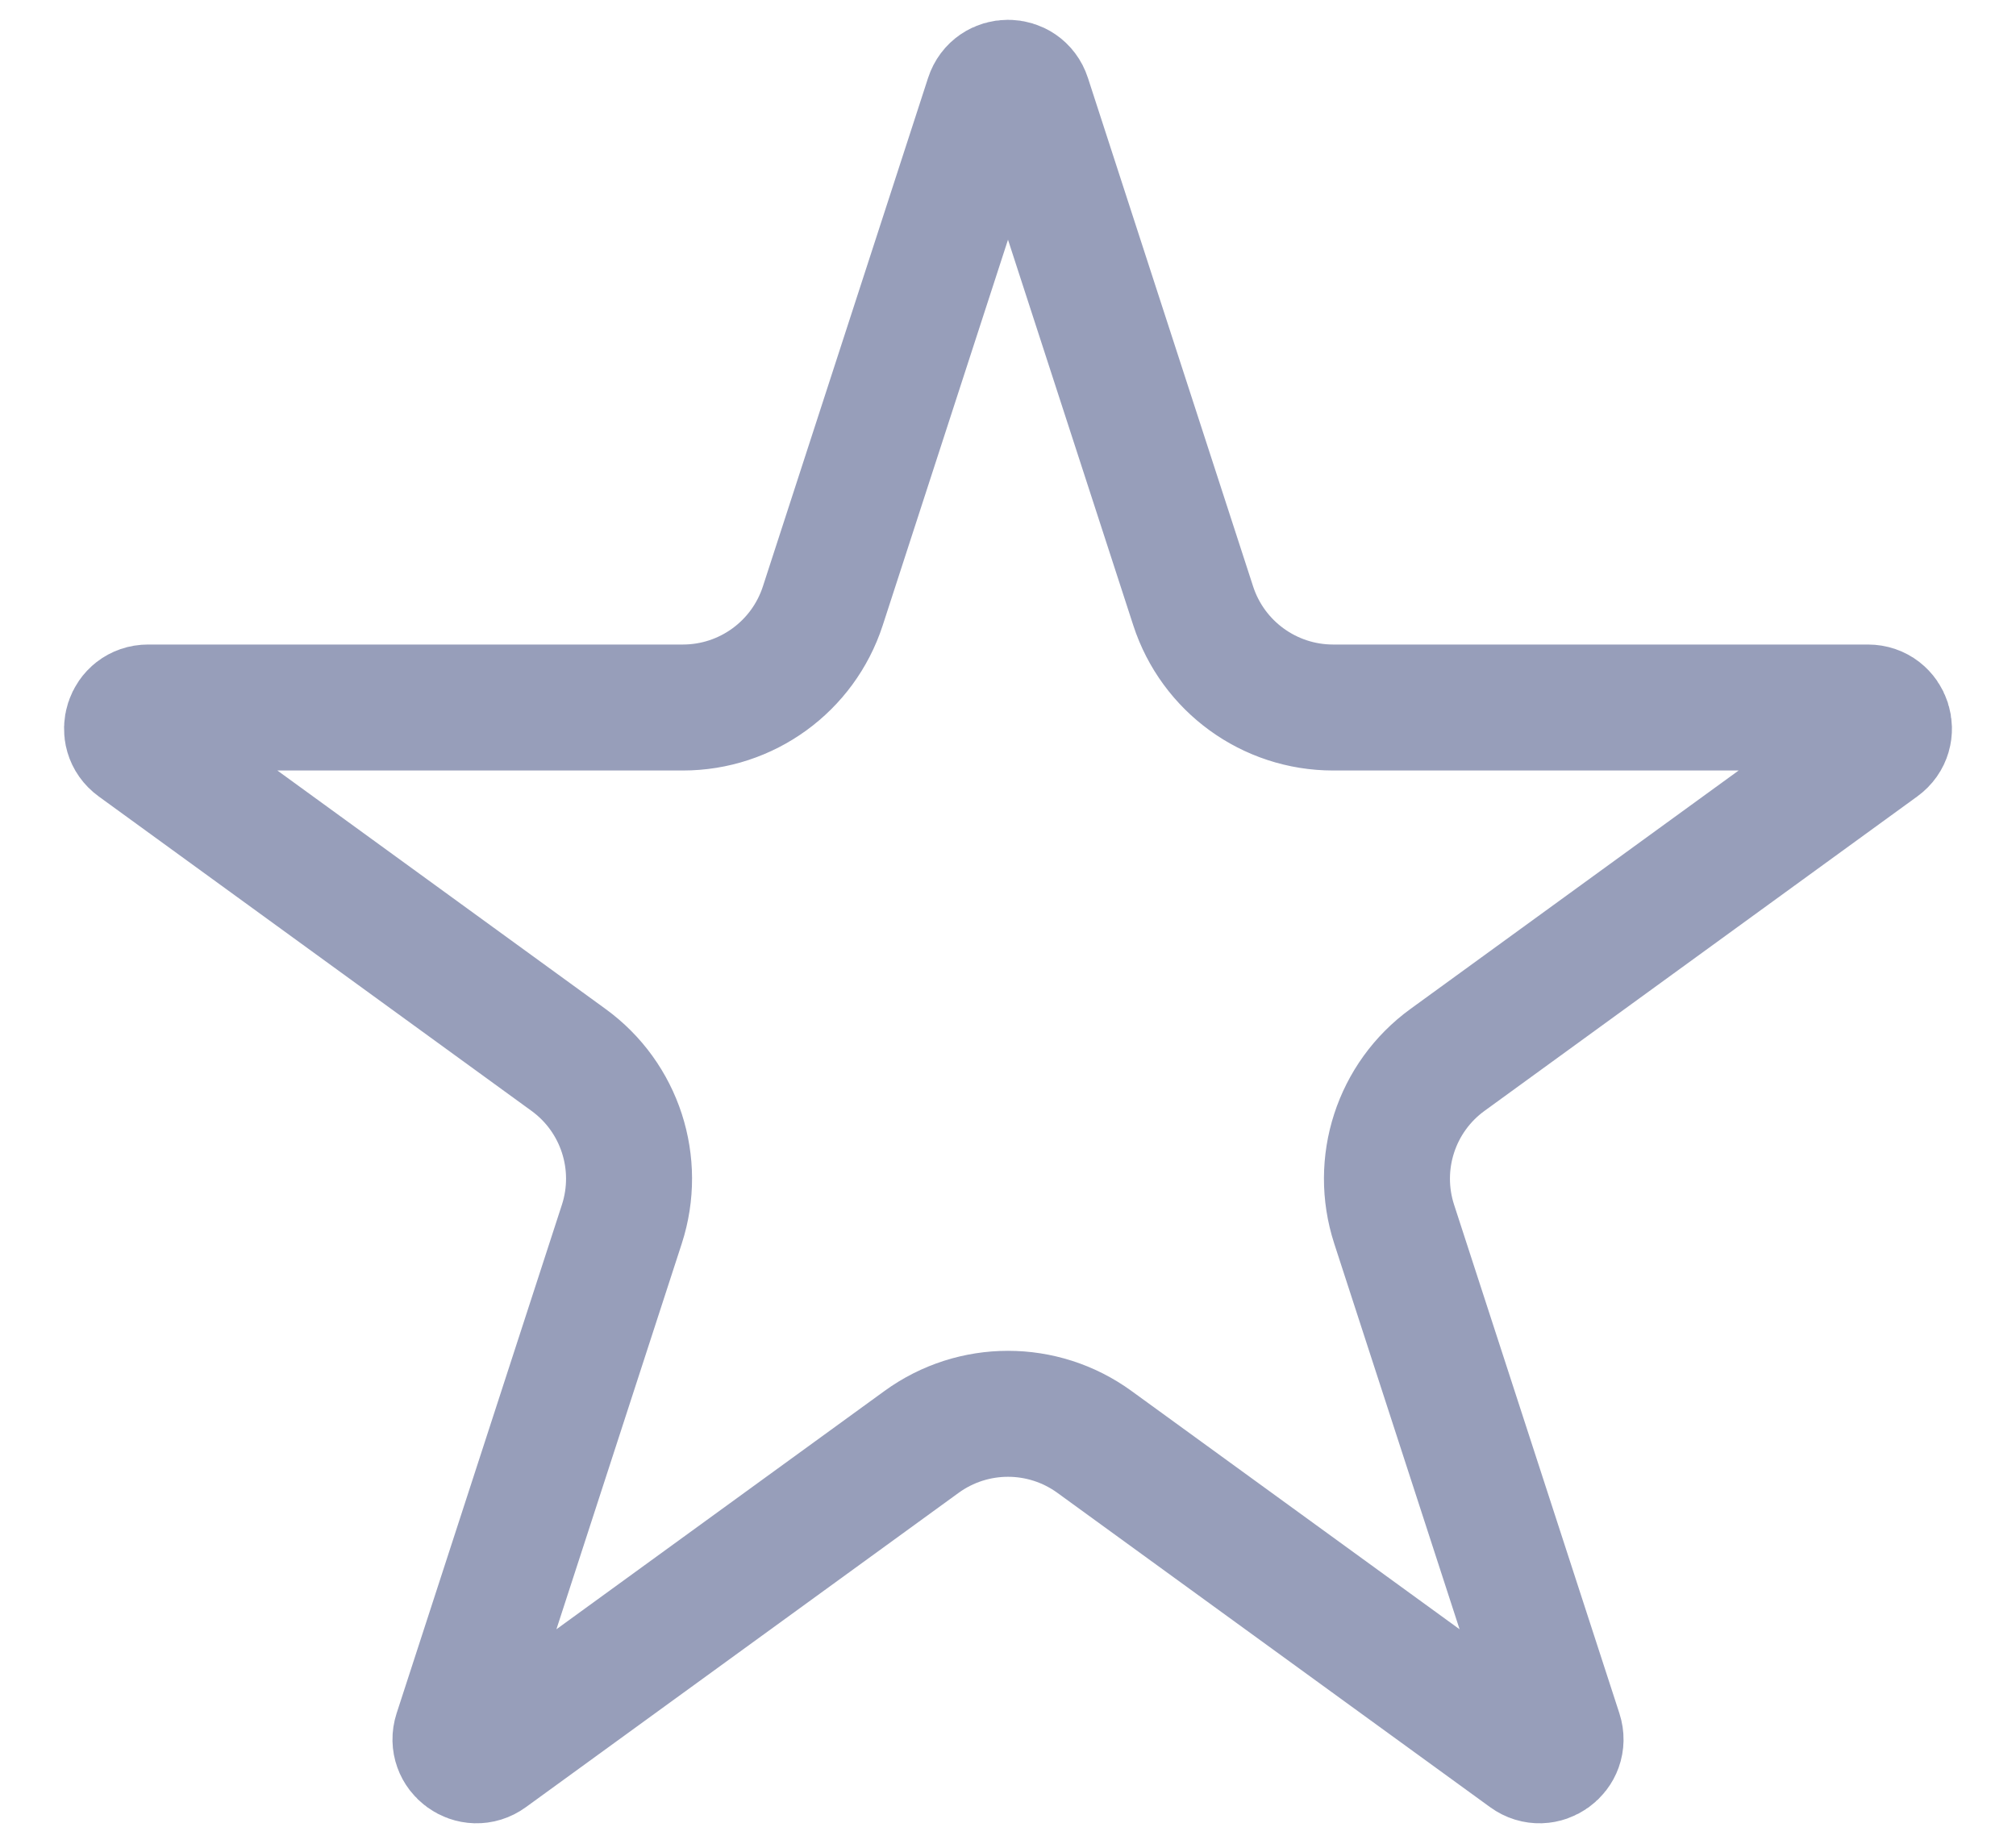 <svg width="24" height="22" viewBox="0 0 24 22" fill="none" xmlns="http://www.w3.org/2000/svg">
<path d="M11.762 1.159C11.837 0.928 12.163 0.928 12.238 1.159L14.205 7.215C14.44 7.936 15.112 8.424 15.87 8.424H22.237C22.479 8.424 22.58 8.734 22.384 8.876L17.233 12.619C16.619 13.064 16.363 13.854 16.597 14.575L18.565 20.631C18.64 20.861 18.376 21.053 18.18 20.91L13.029 17.168C12.415 16.722 11.585 16.722 10.971 17.168L5.82 20.91C5.624 21.053 5.361 20.861 5.435 20.631L7.403 14.575C7.637 13.854 7.381 13.064 6.767 12.619L1.616 8.876C1.42 8.734 1.521 8.424 1.763 8.424H8.13C8.888 8.424 9.56 7.936 9.795 7.215L11.762 1.159Z" stroke="#979EBA" stroke-width="1.5"/>
</svg>
